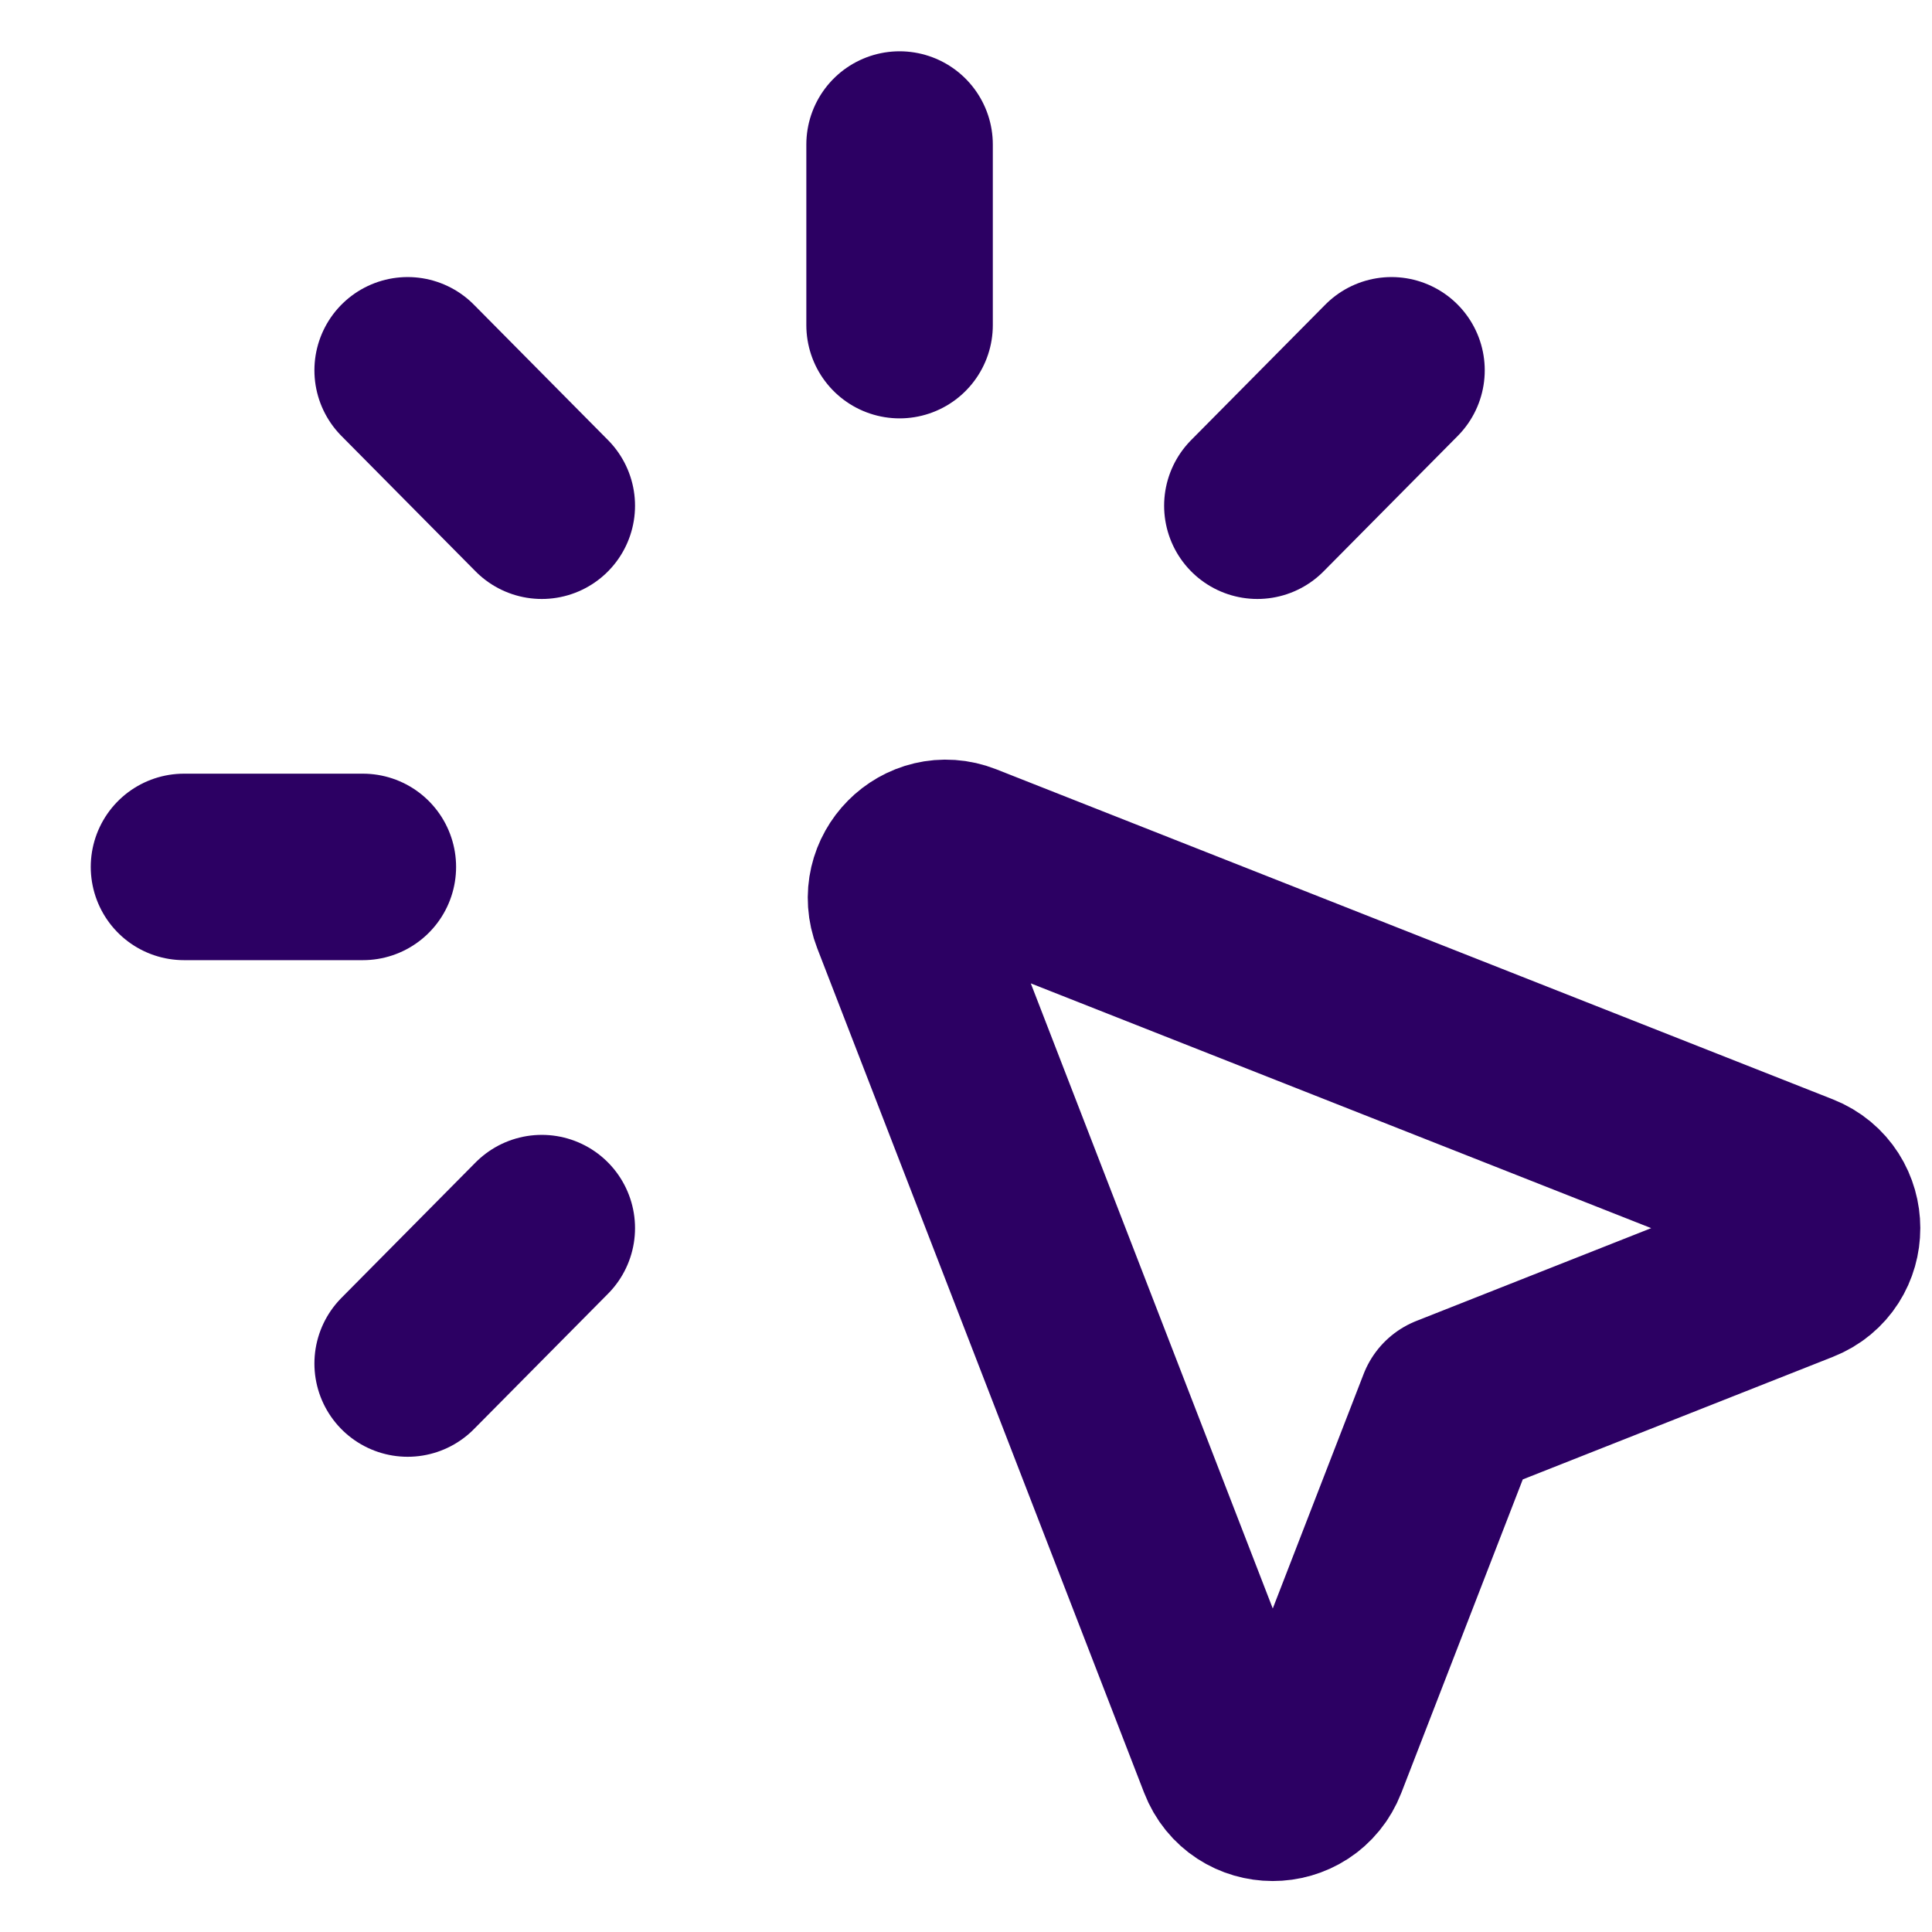 <svg width="21" height="21" viewBox="0 0 21 21" fill="none" xmlns="http://www.w3.org/2000/svg">
<path d="M5.889 5.497L4.431 4.025M13.667 5.497L15.125 4.025M4.431 14.821L5.889 13.349M9.778 3.534V1.571M3.944 9.423H2M15.767 15.301L19.55 13.806C19.963 13.644 19.962 13.055 19.55 12.892L10.458 9.305C10.063 9.15 9.674 9.543 9.828 9.941L13.381 19.12C13.542 19.536 14.125 19.537 14.287 19.121L15.767 15.301Z" stroke="#2C0063" stroke-width="2.027" stroke-linecap="round" stroke-linejoin="round"/>
</svg>
